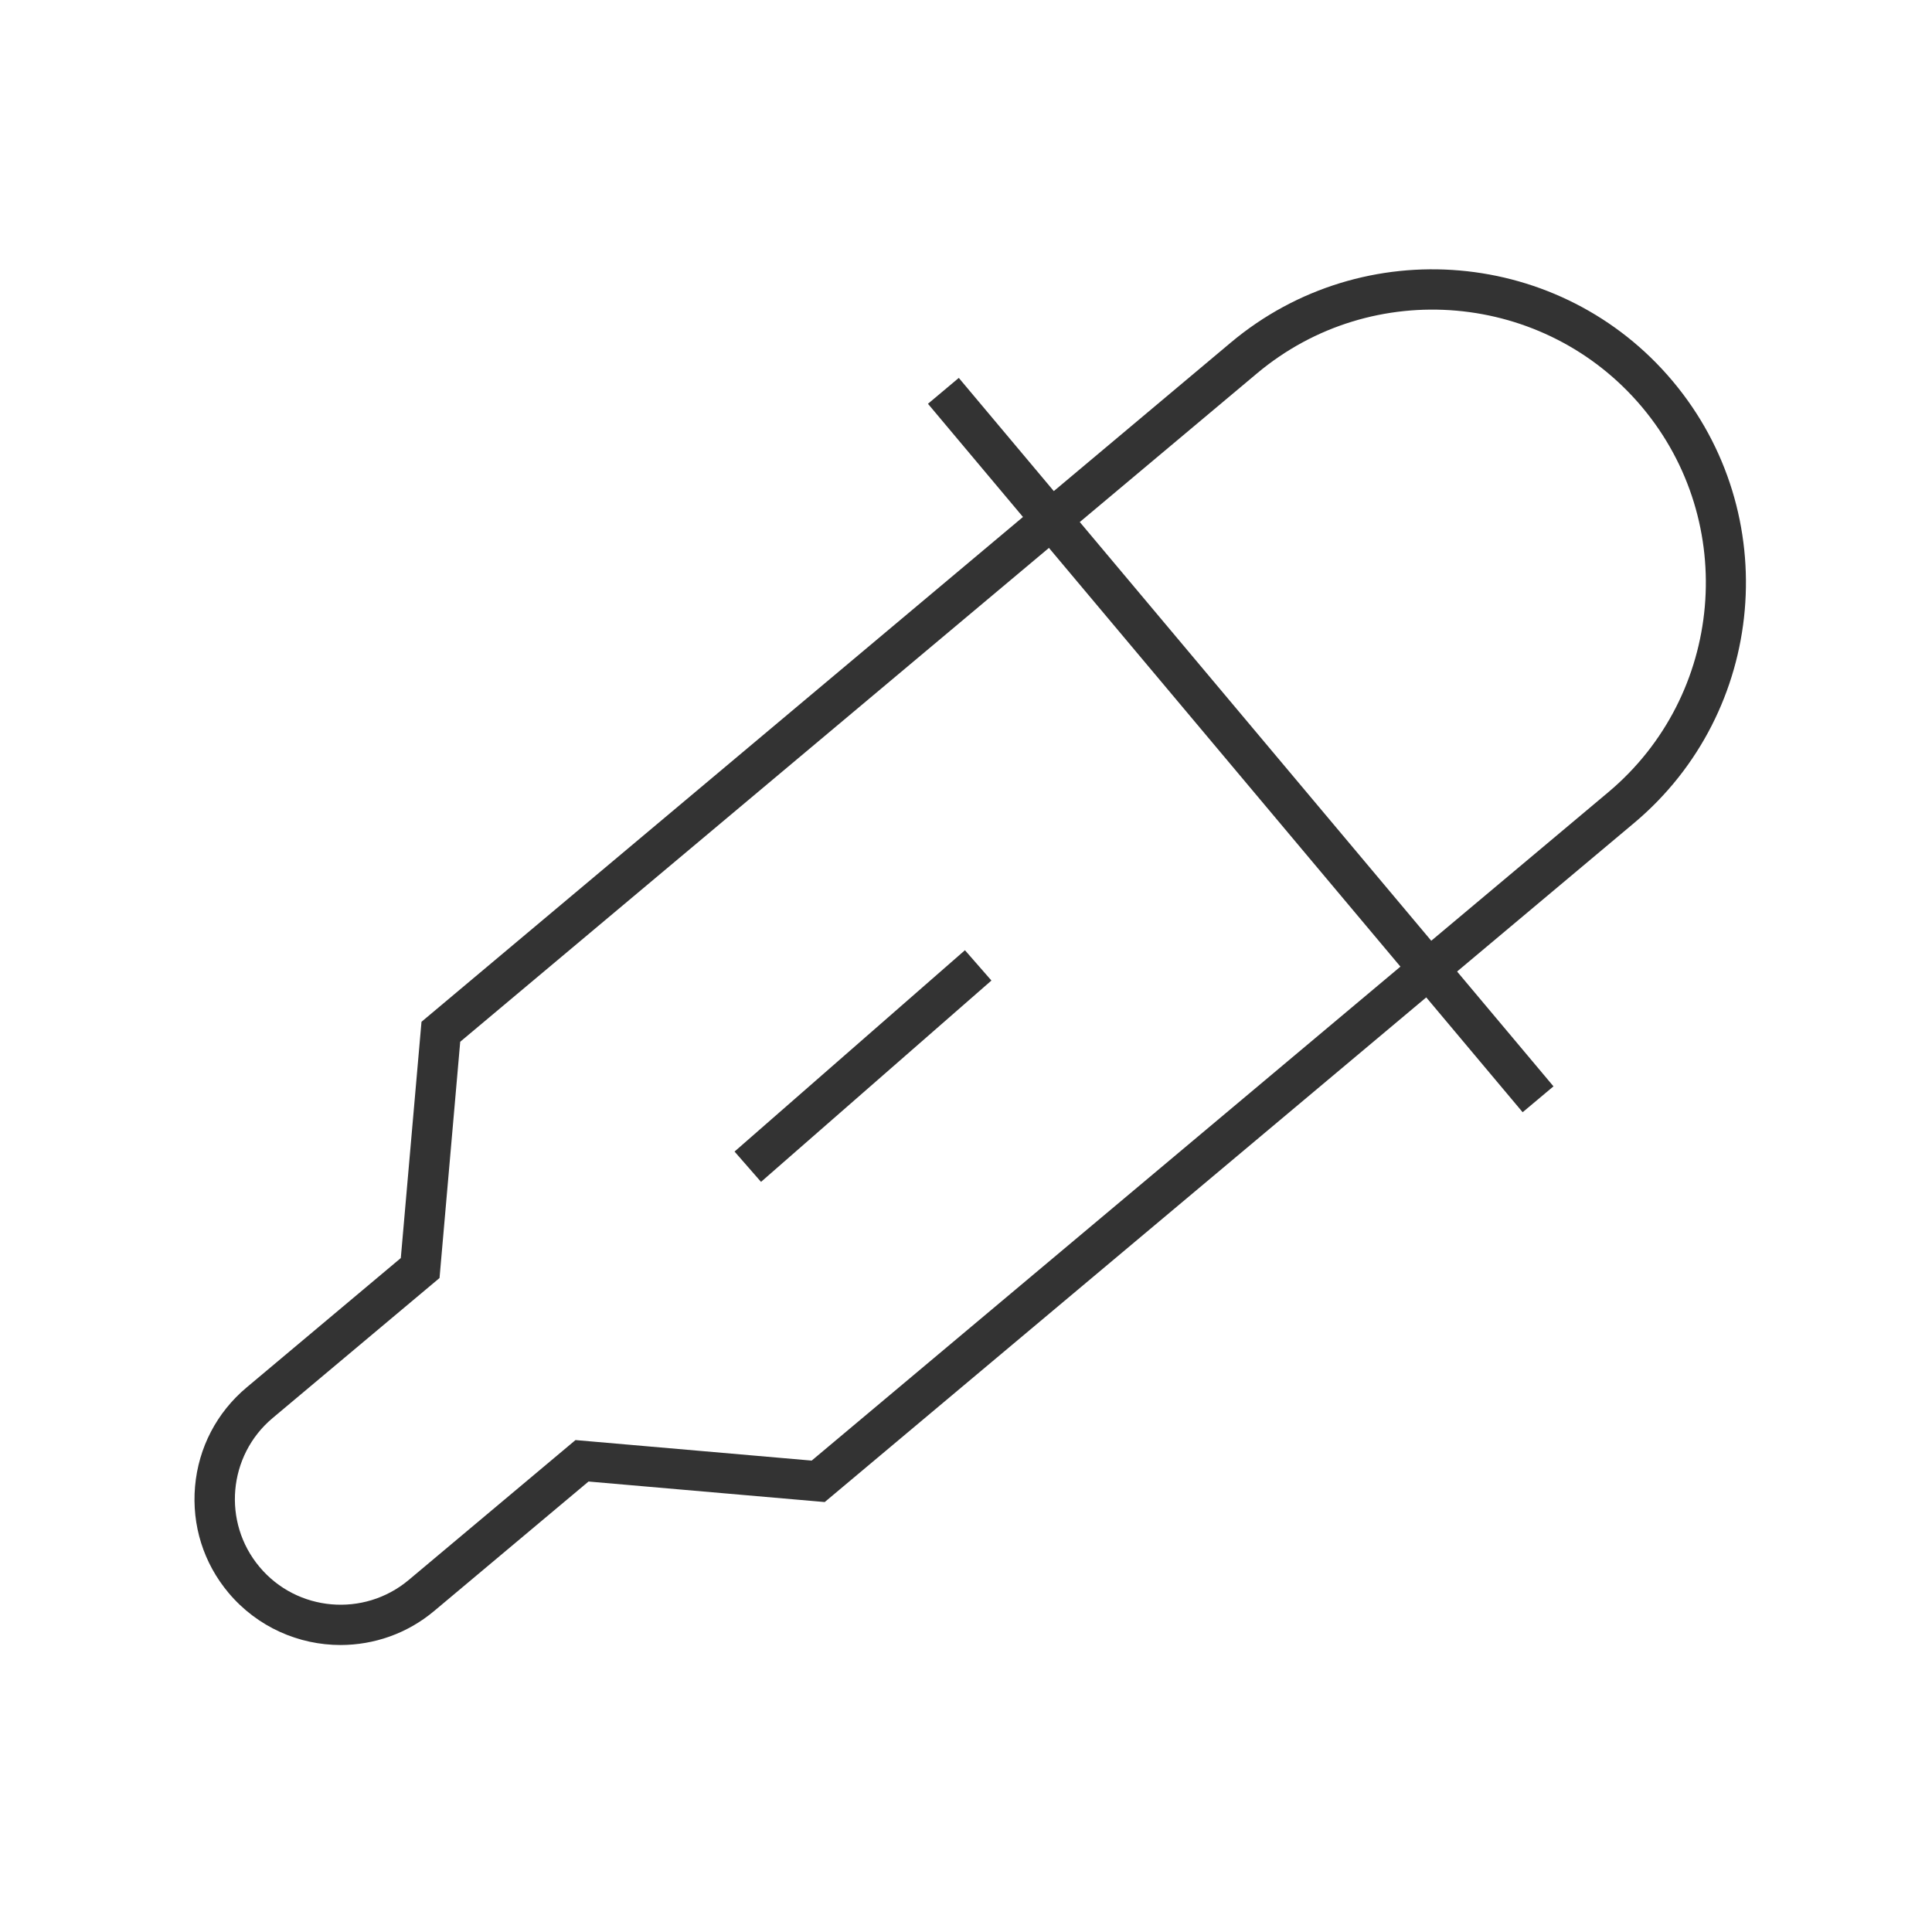 <?xml version="1.0" encoding="iso-8859-1"?>
<svg version="1.1" id="&#x56FE;&#x5C42;_1" xmlns="http://www.w3.org/2000/svg" xmlns:xlink="http://www.w3.org/1999/xlink" x="0px"
	 y="0px" viewBox="0 0 24 24" style="enable-background:new 0 0 24 24;" xml:space="preserve">
<path style="fill:#333333;" d="M4.232,20.435c-0.519,0-1.033-0.221-1.392-0.647c-0.312-0.371-0.459-0.841-0.417-1.323
	c0.042-0.482,0.27-0.919,0.641-1.23l1.915-1.607l0.257-2.935L15.29,4.255c1.645-1.379,4.107-1.167,5.489,0.48
	c1.381,1.646,1.165,4.108-0.479,5.488l-10.055,8.436l-2.934-0.255l-1.915,1.606C5.058,20.295,4.644,20.434,4.232,20.435z
	 M5.717,12.941L5.46,15.876l-2.074,1.74c-0.554,0.465-0.627,1.295-0.162,1.849c0.465,0.556,1.296,0.628,1.852,0.163l2.073-1.739
	l2.934,0.255l9.896-8.303c1.435-1.204,1.622-3.35,0.419-4.784c-1.204-1.433-3.35-1.622-4.784-0.418L5.717,12.941z"/>
<rect x="15.161" y="3.515" transform="matrix(0.766 -0.643 0.643 0.766 -2.346 12.072)" style="fill:#333333;" width="0.5" height="11.489"/>
<rect x="8.819" y="13" transform="matrix(0.753 -0.658 0.658 0.753 -6.07 10.319)" style="fill:#333333;" width="3.801" height="0.5"/>
</svg>






